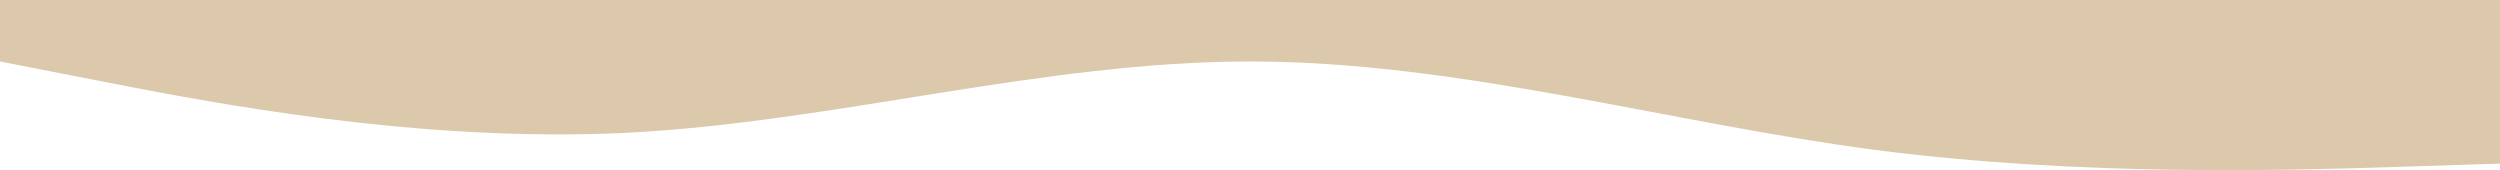 <svg width="1440" height="98" viewBox="0 0 1440 98" fill="none" xmlns="http://www.w3.org/2000/svg">
<path fill-rule="evenodd" clip-rule="evenodd" d="M0 35.412L60 47.125C120 58.838 240 82.264 360 76.544C480 70.551 600 35.412 720 35.412C840 35.412 960 70.551 1080 86.35C1200 101.877 1320 98.063 1380 96.156L1440 94.249V-7.62939e-06H1380C1320 -7.62939e-06 1200 -7.62939e-06 1080 -7.62939e-06C960 -7.62939e-06 840 -7.62939e-06 720 -7.62939e-06C600 -7.62939e-06 480 -7.62939e-06 360 -7.62939e-06C240 -7.62939e-06 120 -7.62939e-06 60 -7.62939e-06H0V35.412Z" fill="#DCC9AC"/>
</svg>
